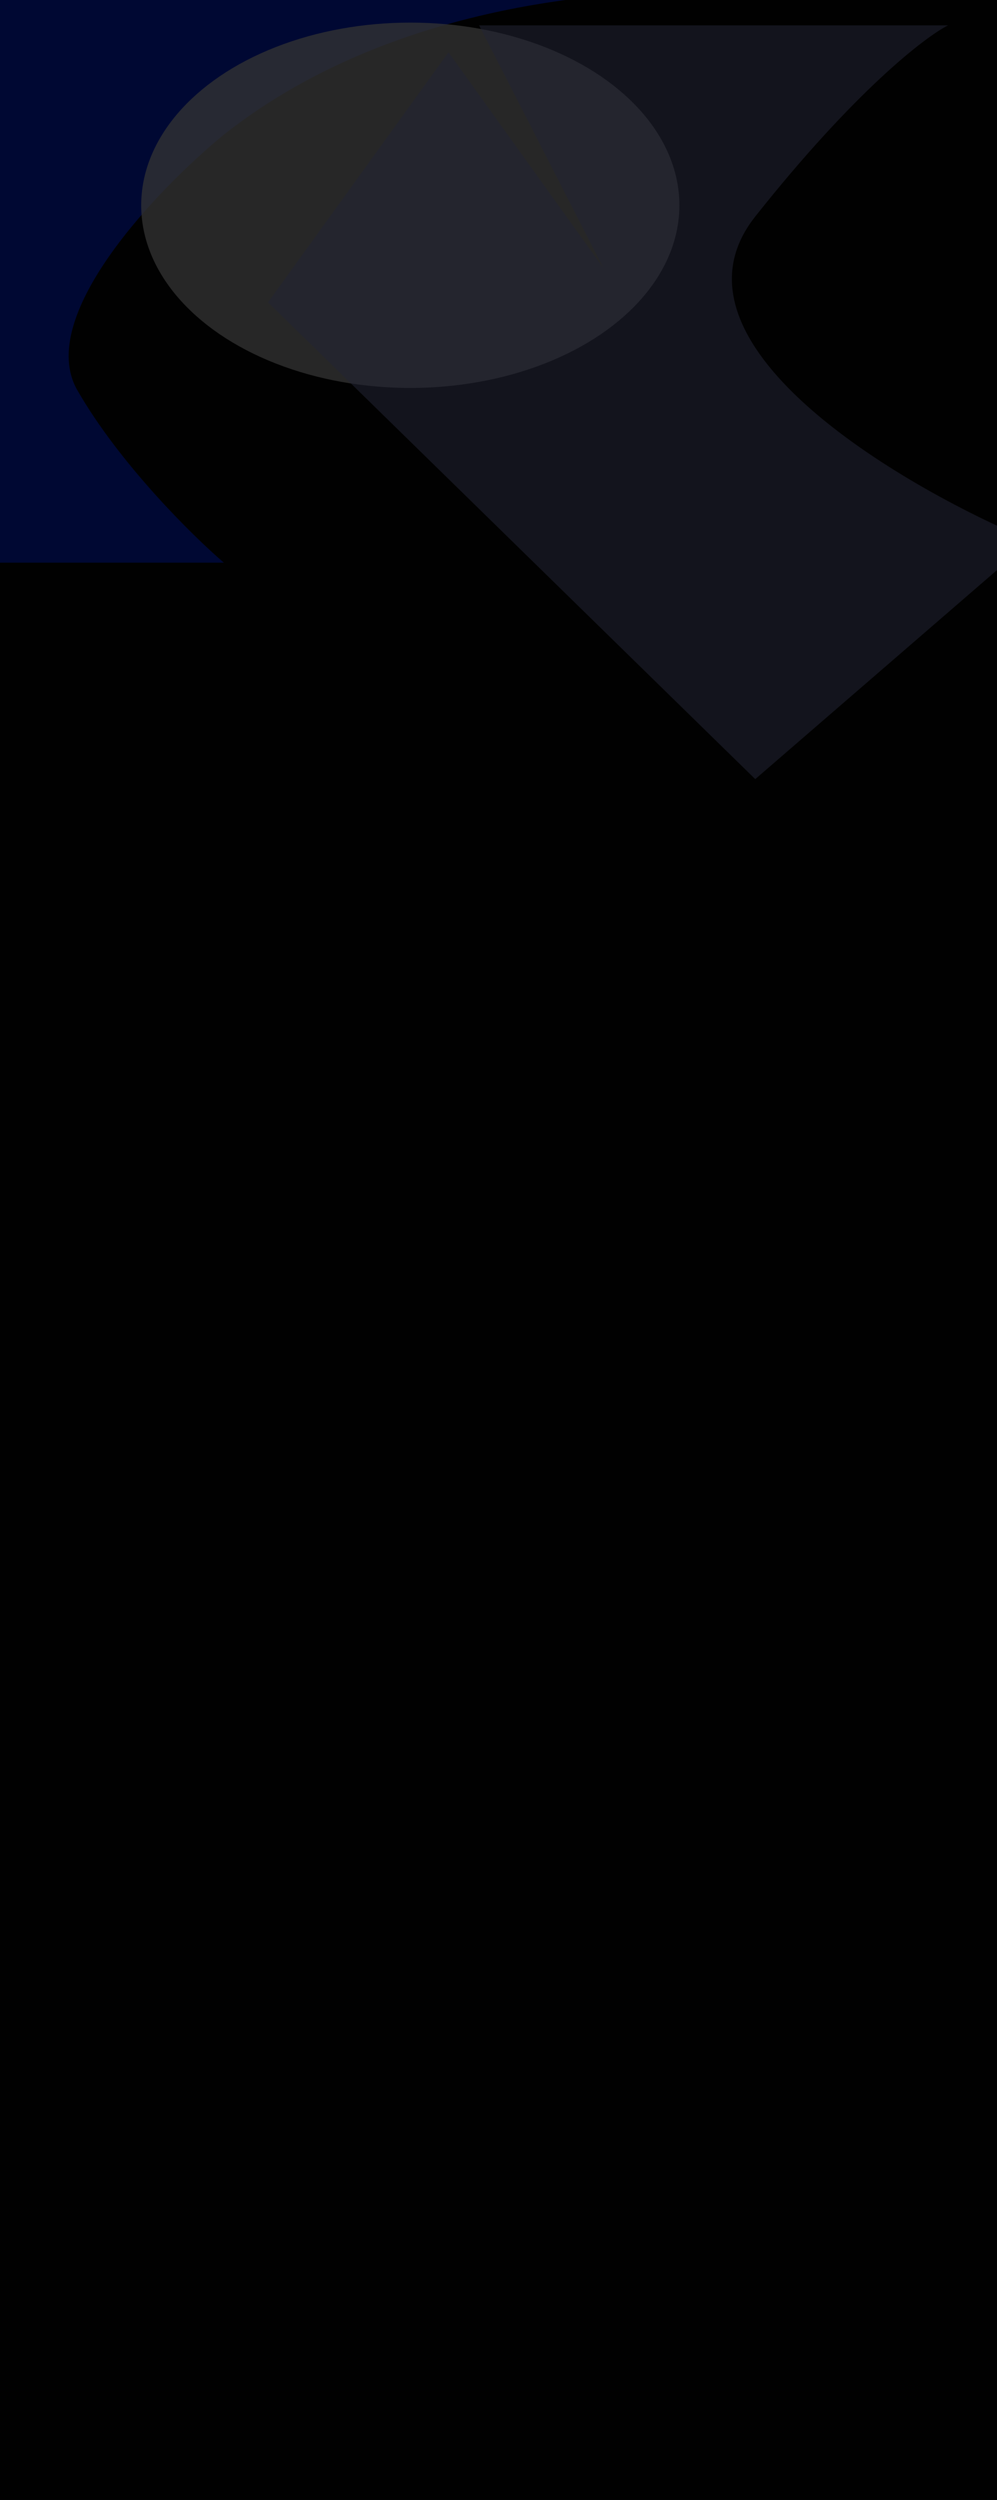 <svg width="1440" height="3608" viewBox="0 0 1440 3608" fill="none" xmlns="http://www.w3.org/2000/svg">
<rect width="1440" height="3608" fill="#1E1E1E"/>
<g clip-path="url(#clip0_0_1)">
<rect width="1440" height="7540" fill="#070707"/>
<g filter="url(#filter0_f_0_1)">
<path d="M111.662 563.082C50.679 456.831 227.343 273.006 323.298 194.375C585.585 -12.972 927.913 -5.677 937.14 -12.972C946.368 -20.267 308.085 -16.012 -12.209 -12.972L-109 812.057H323.298C278.162 773.337 172.645 669.332 111.662 563.082Z" fill="#0029FF"/>
</g>
<g filter="url(#filter1_f_0_1)">
<ellipse cx="592.606" cy="296.265" rx="388.667" ry="263.645" fill="white" fill-opacity="0.76"/>
</g>
<g opacity="0.55" filter="url(#filter2_f_0_1)">
<path d="M387.098 436.376L647.794 75.438L871.451 386.824L691.955 36.585H1369.34C1336.33 53.102 1234.43 131.409 1090.83 312.497C947.238 493.585 1296.45 699.9 1489 780.421L1090.83 1124.47L387.098 436.376Z" fill="#A4ADFF"/>
</g>
<g style="mix-blend-mode:overlay">
<rect x="-0.675" y="-4.218" width="1444.34" height="3612.22" fill="black" fill-opacity="0.8"/>
</g>
</g>
<defs>
<filter id="filter0_f_0_1" x="-625" y="-533" width="2078.24" height="1861.06" filterUnits="userSpaceOnUse" color-interpolation-filters="sRGB">
<feFlood flood-opacity="0" result="BackgroundImageFix"/>
<feBlend mode="normal" in="SourceGraphic" in2="BackgroundImageFix" result="shape"/>
<feGaussianBlur stdDeviation="258" result="effect1_foregroundBlur_0_1"/>
</filter>
<filter id="filter1_f_0_1" x="-288.061" y="-459.379" width="1761.33" height="1511.29" filterUnits="userSpaceOnUse" color-interpolation-filters="sRGB">
<feFlood flood-opacity="0" result="BackgroundImageFix"/>
<feBlend mode="normal" in="SourceGraphic" in2="BackgroundImageFix" result="shape"/>
<feGaussianBlur stdDeviation="246" result="effect1_foregroundBlur_0_1"/>
</filter>
<filter id="filter2_f_0_1" x="87.098" y="-263.415" width="1701.9" height="1687.88" filterUnits="userSpaceOnUse" color-interpolation-filters="sRGB">
<feFlood flood-opacity="0" result="BackgroundImageFix"/>
<feBlend mode="normal" in="SourceGraphic" in2="BackgroundImageFix" result="shape"/>
<feGaussianBlur stdDeviation="150" result="effect1_foregroundBlur_0_1"/>
</filter>
<clipPath id="clip0_0_1">
<rect width="1440" height="7540" fill="white"/>
</clipPath>
</defs>
</svg>
